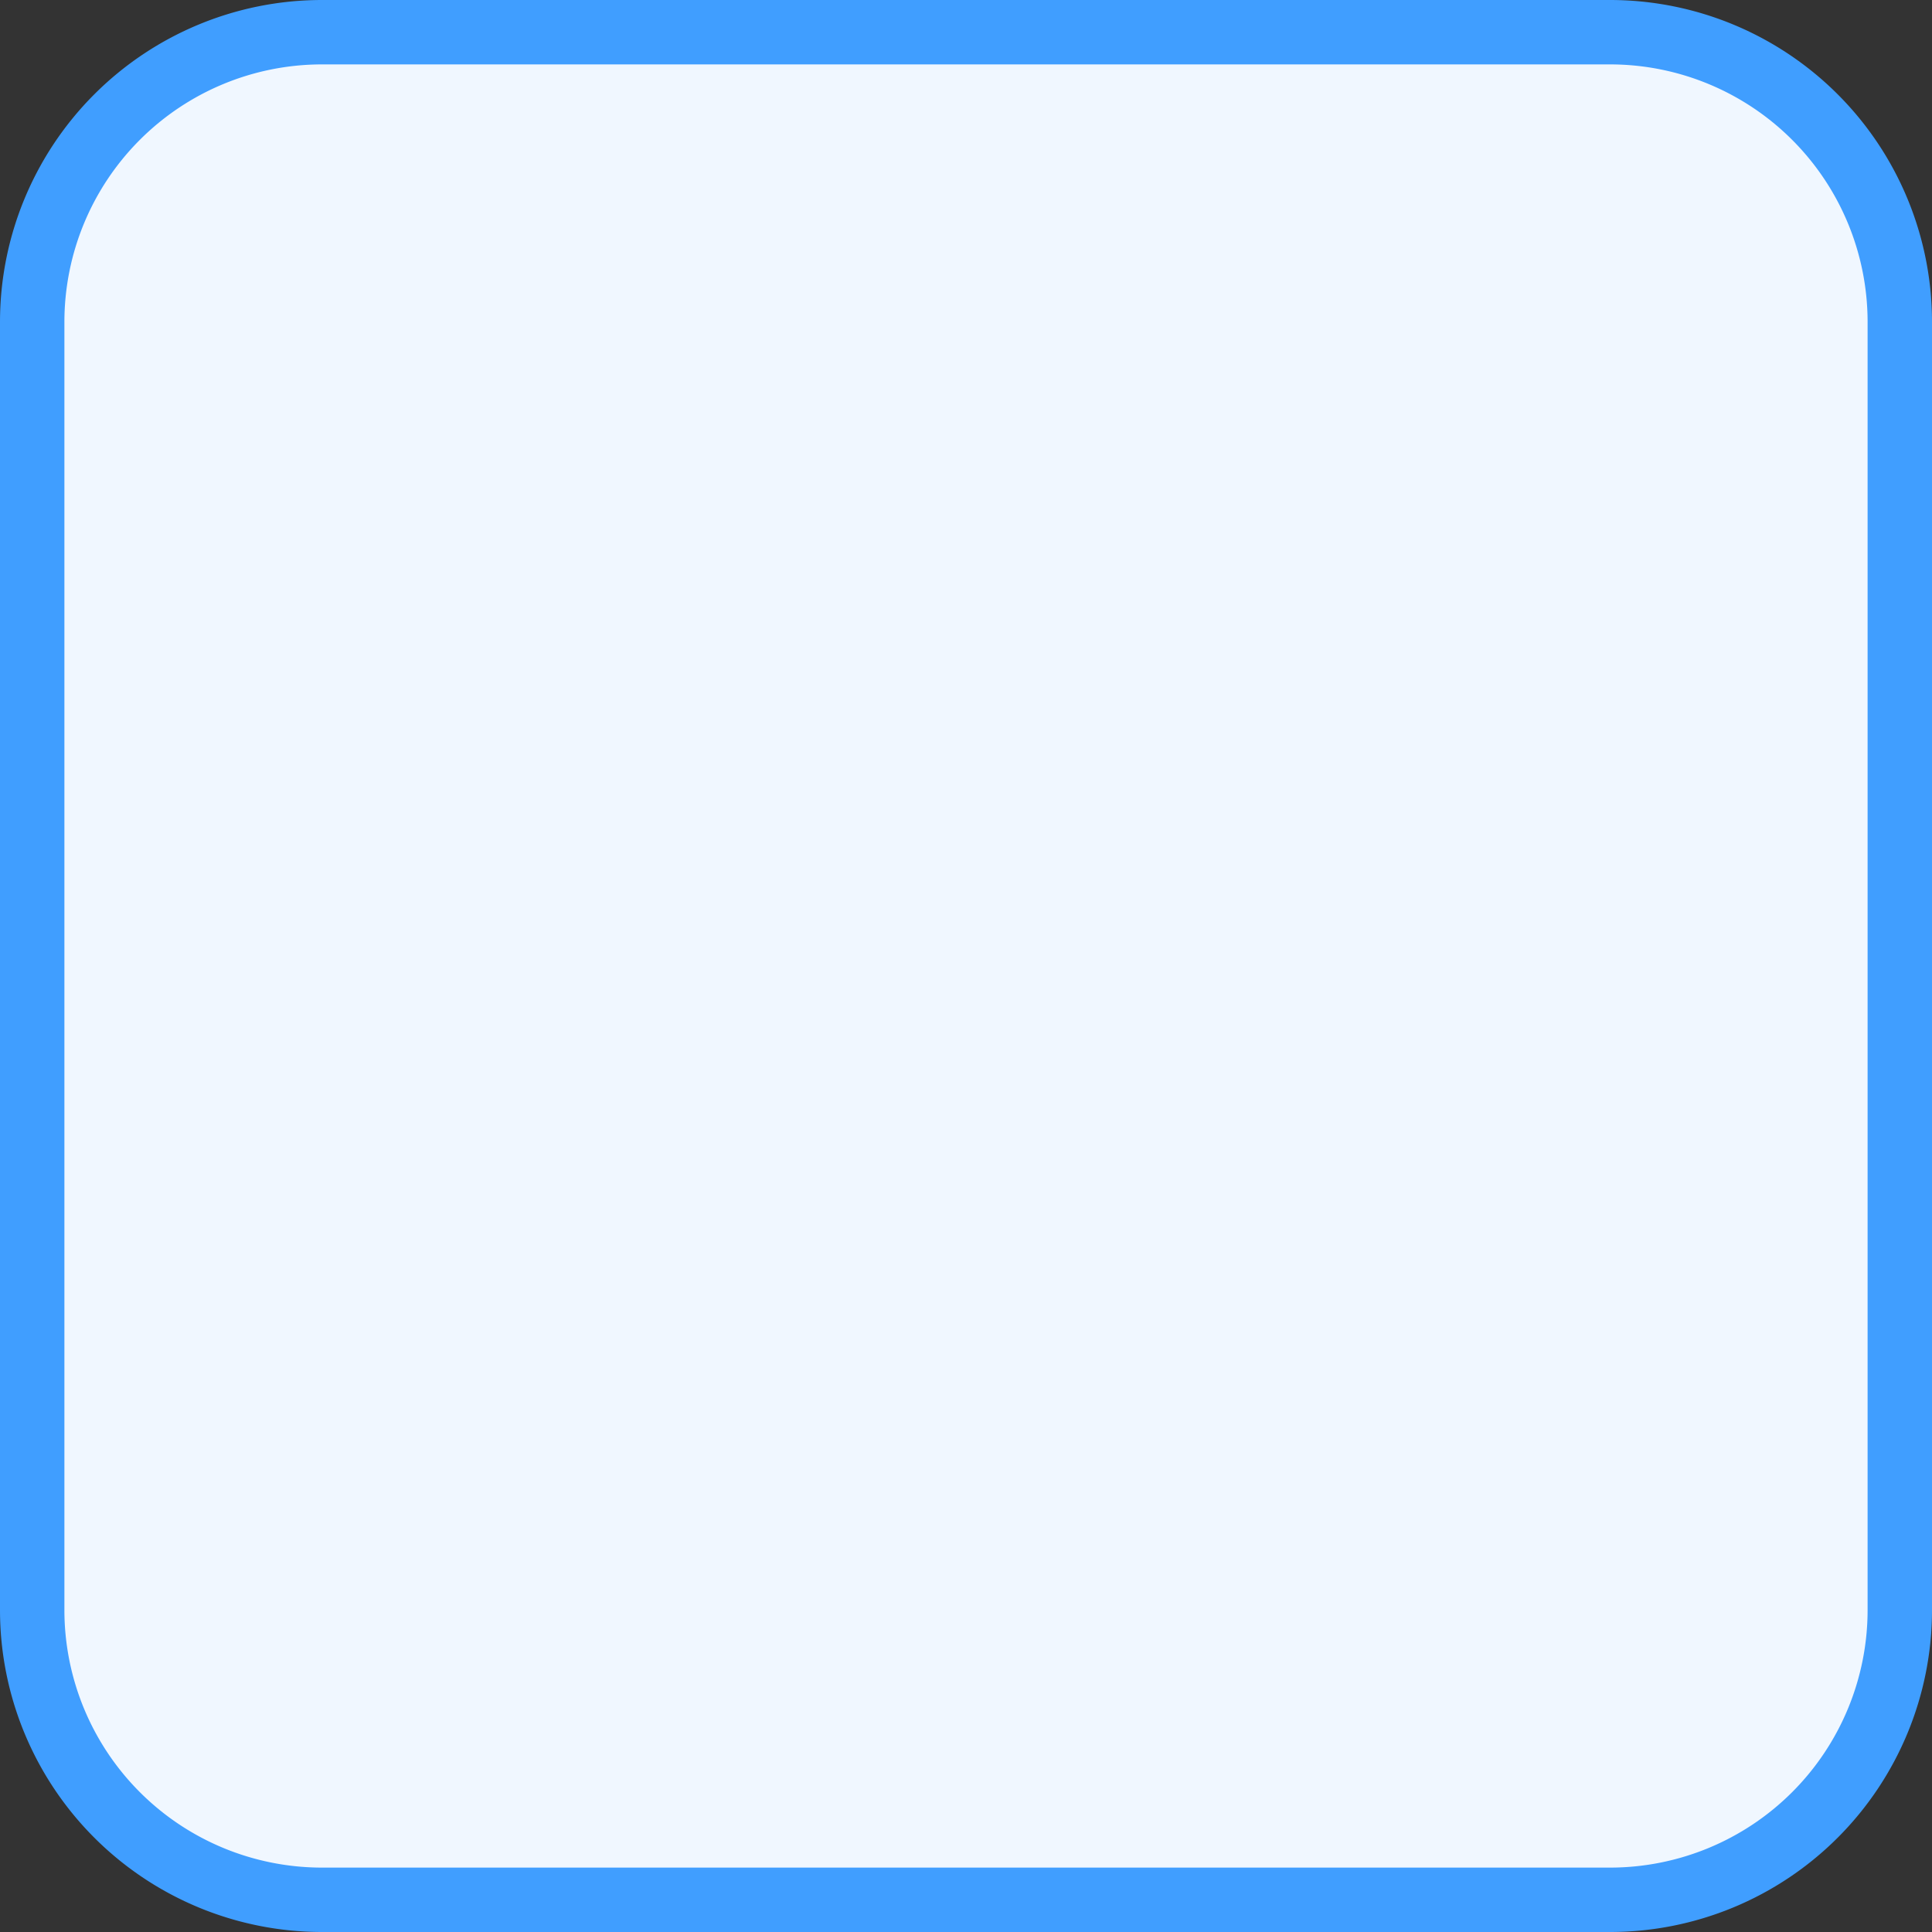 ﻿<?xml version="1.0" encoding="utf-8"?>
<svg version="1.1" xmlns:xlink="http://www.w3.org/1999/xlink" width="30px" height="30px" xmlns="http://www.w3.org/2000/svg">
  <rect width="100%" height="100%" fill="#333333" stroke="none"/>
  <g transform="matrix(1 0 0 1 -264 -273 )">
    <path d="M 264.5 278  A 4.5 4.5 0 0 1 269 273.5 L 289 273.5  A 4.5 4.5 0 0 1 293.5 278 L 293.5 298  A 4.5 4.5 0 0 1 289 302.5 L 269 302.5  A 4.5 4.5 0 0 1 264.5 298 L 264.5 278  Z " fill-rule="nonzero" fill="#f0f7ff" stroke="none" />
    <path d="M 264.5 278  A 4.5 4.5 0 0 1 269 273.5 L 289 273.5  A 4.5 4.5 0 0 1 293.5 278 L 293.5 298  A 4.5 4.5 0 0 1 289 302.5 L 269 302.5  A 4.5 4.5 0 0 1 264.5 298 L 264.5 278  Z " stroke-width="1" stroke="#409eff" fill="none" />
  </g>
</svg>